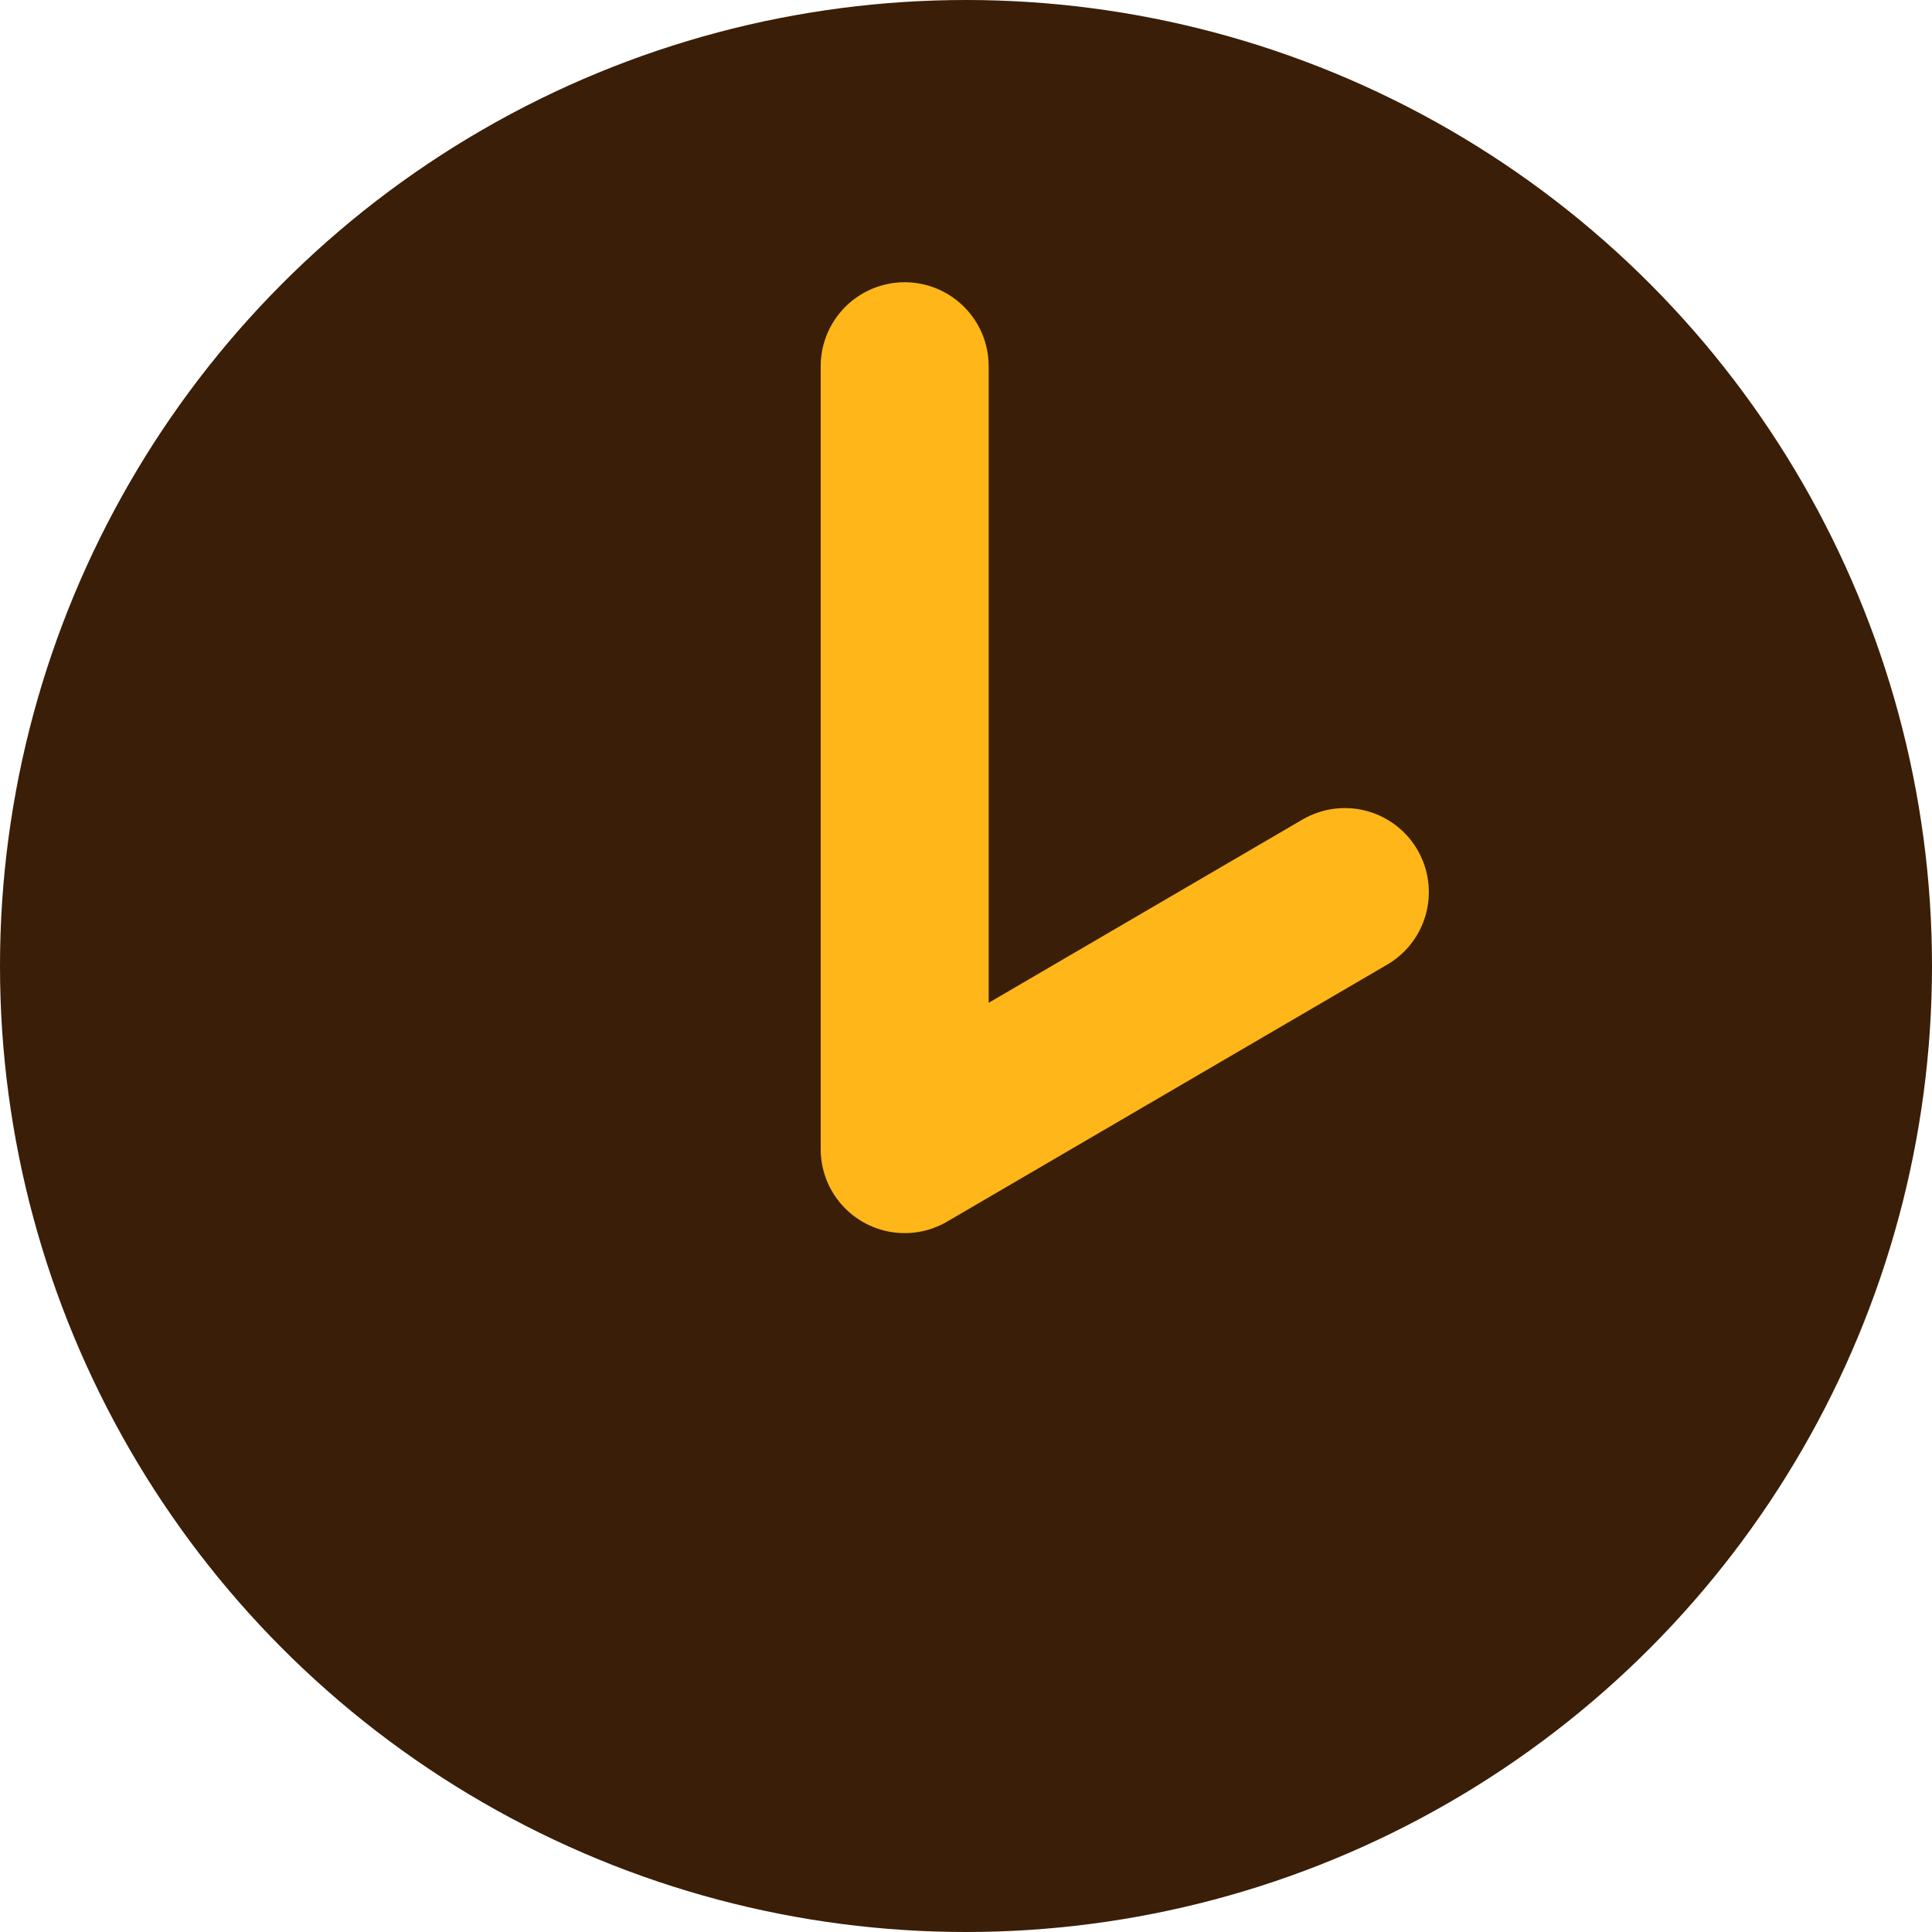 <svg width="23" height="23" viewBox="0 0 23 23" fill="none" xmlns="http://www.w3.org/2000/svg" xmlns:xlink="http://www.w3.org/1999/xlink">
  <desc>
    Created with Pixso.
  </desc>
  <defs/>
  <circle id="Ellipse 95" cx="11.5" cy="11.5" r="11.5" fill="#3A1E07" fill-opacity="1"/>
  <path id="Vector 90" d="M10.77 4.36L10.77 13.68L16.01 10.62" stroke="#FFB618" stroke-opacity="1" stroke-width="2" stroke-linejoin="round" stroke-linecap="round"/>
</svg>
